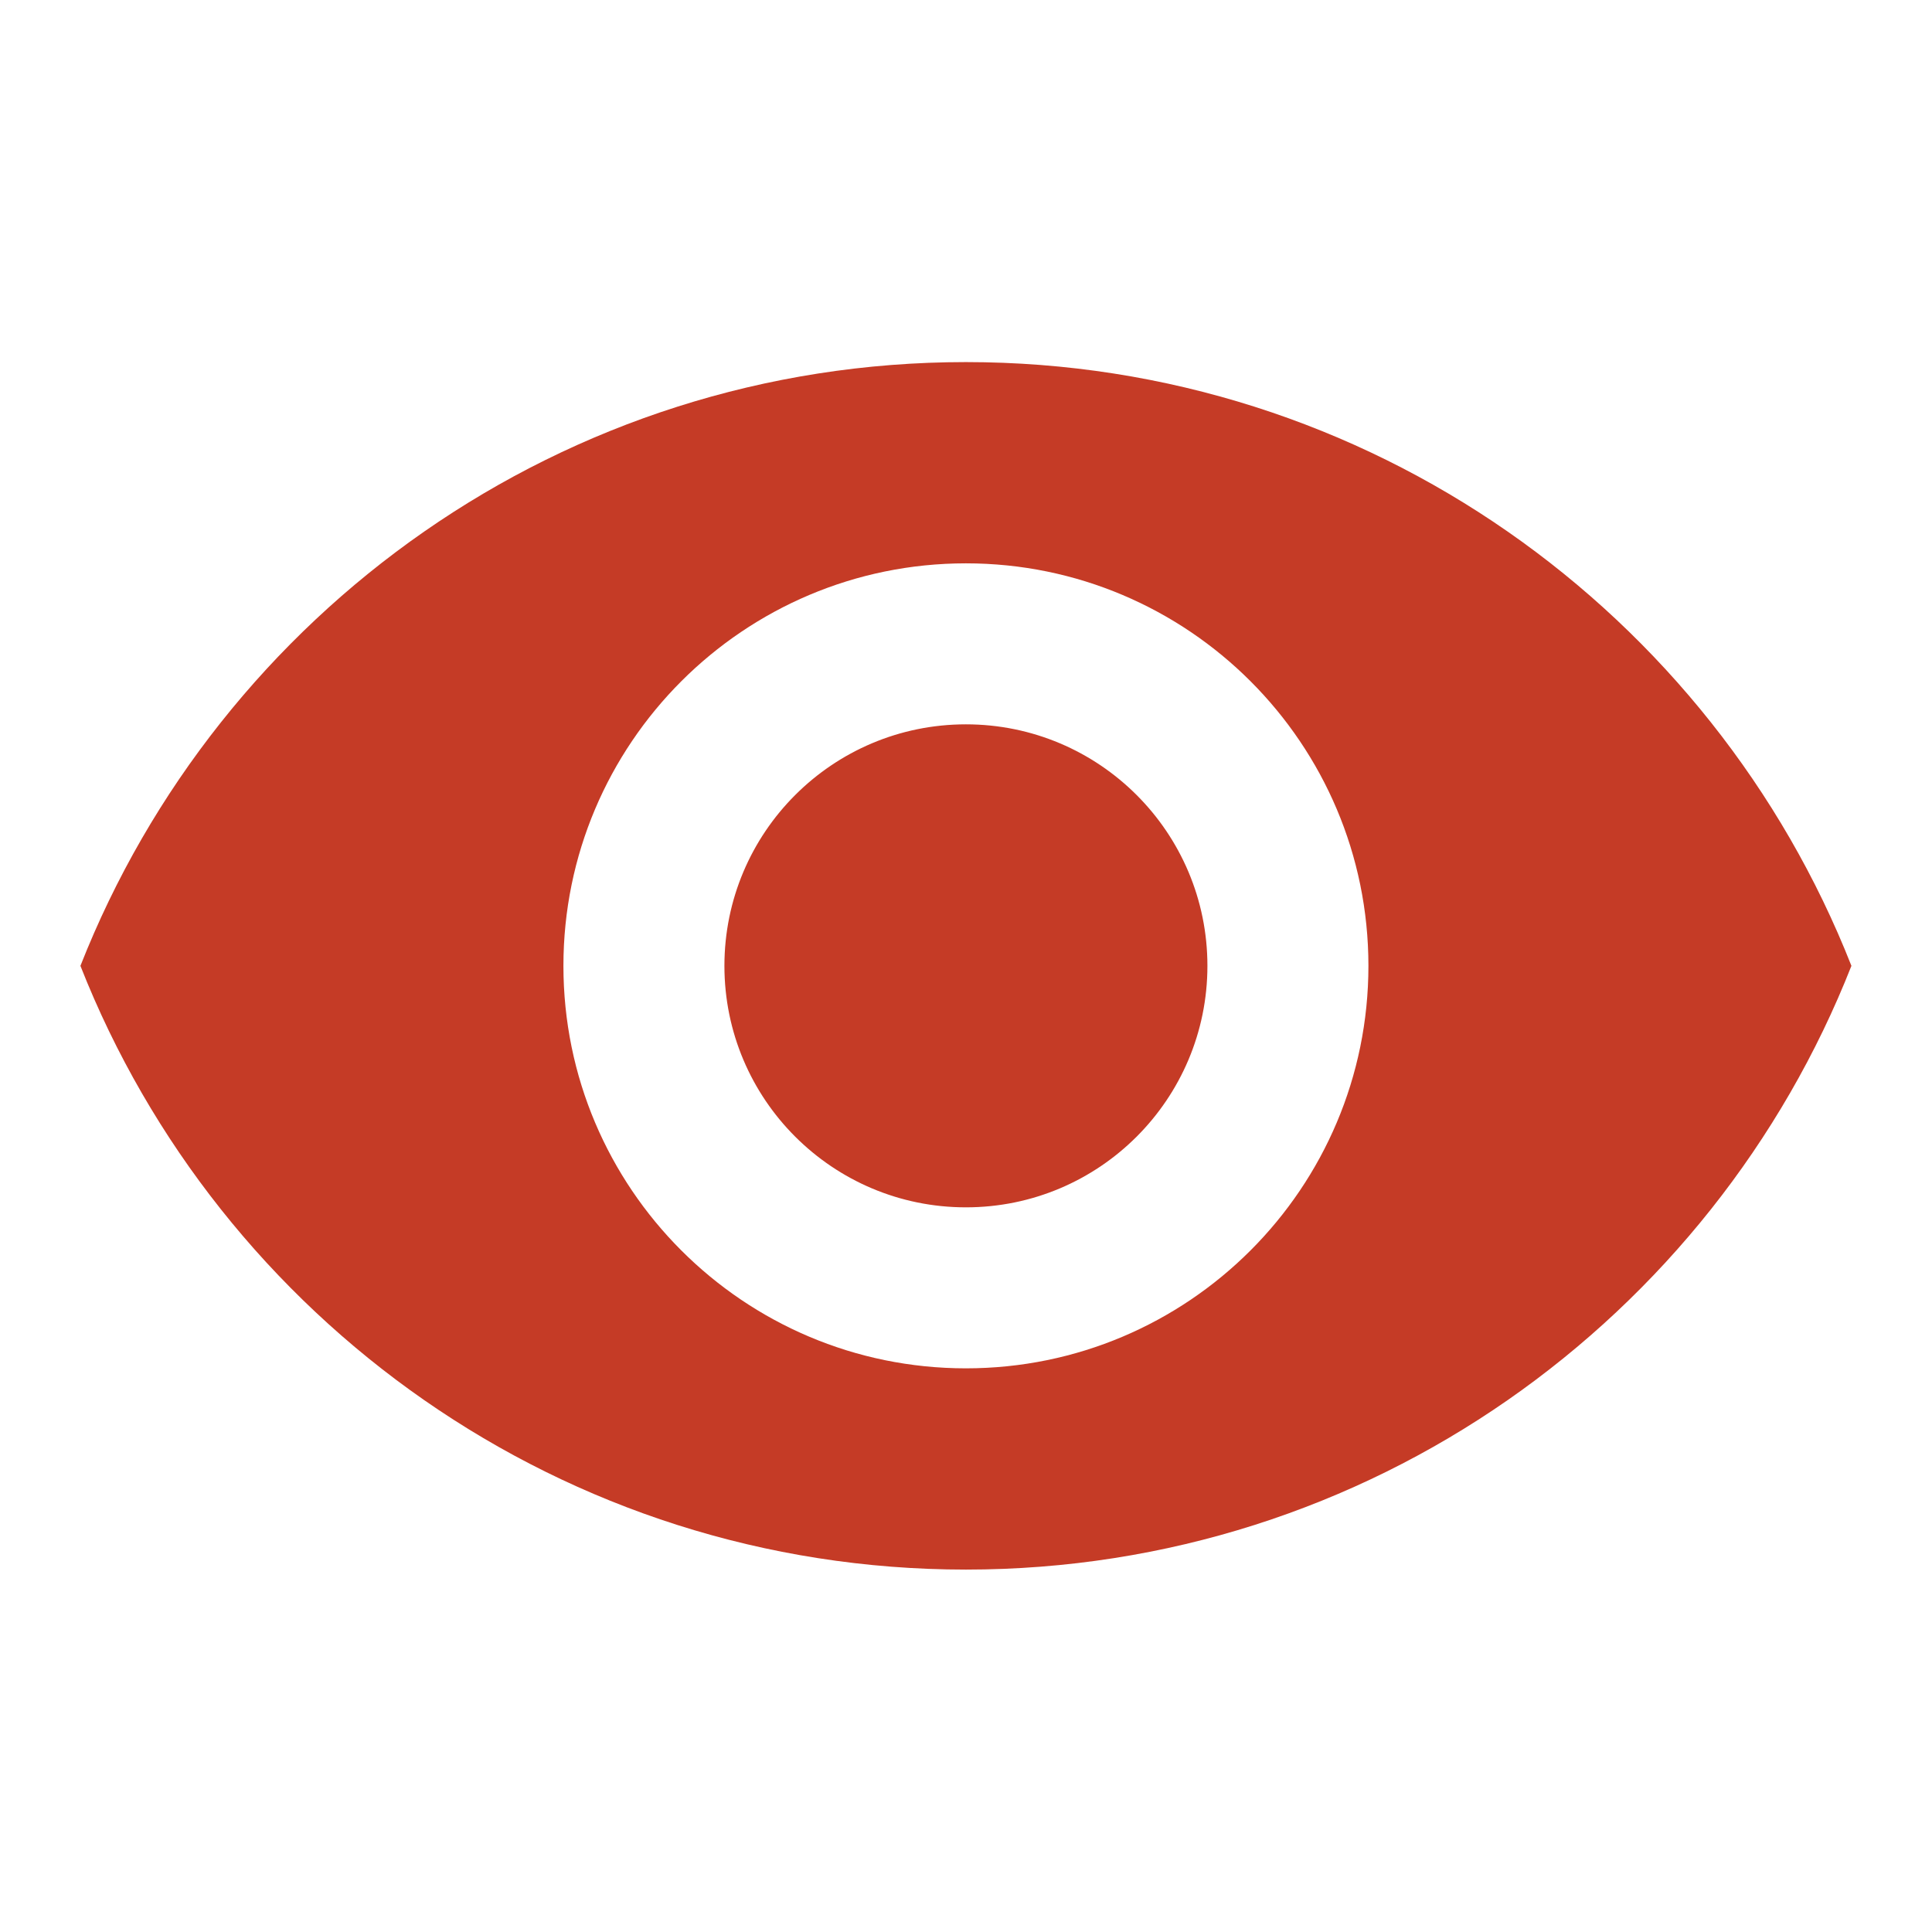 <?xml version="1.0" encoding="utf-8"?>
<!DOCTYPE svg PUBLIC "-//W3C//DTD SVG 1.1//EN" "http://www.w3.org/Graphics/SVG/1.1/DTD/svg11.dtd">
<svg xmlns="http://www.w3.org/2000/svg" xmlns:xlink="http://www.w3.org/1999/xlink" version="1.1" baseProfile="full" width="24" height="24" viewBox="0 0 24.00 24.00" enable-background="new 0 0 24.00 24.00" xml:space="preserve">
	<path fill="#C53B26" fill-opacity="1" stroke-width="0.2" stroke-linejoin="round" d="M 11.999,8.998C 10.342,8.998 8.999,10.341 8.999,11.998C 8.999,13.655 10.342,14.998 11.999,14.998C 13.656,14.998 14.999,13.655 14.999,11.998C 14.999,10.341 13.656,8.998 11.999,8.998 Z M 11.999,16.998C 9.238,16.998 6.999,14.759 6.999,11.998C 6.999,9.237 9.238,6.998 11.999,6.998C 14.76,6.998 16.999,9.237 16.999,11.998C 16.999,14.759 14.76,16.998 11.999,16.998 Z M 11.999,4.498C 6.997,4.498 2.727,7.609 0.999,11.998C 2.727,16.387 6.997,19.498 11.999,19.498C 17.002,19.498 21.271,16.387 22.999,11.998C 21.271,7.609 17.002,4.498 11.999,4.498 Z "/>
</svg>
